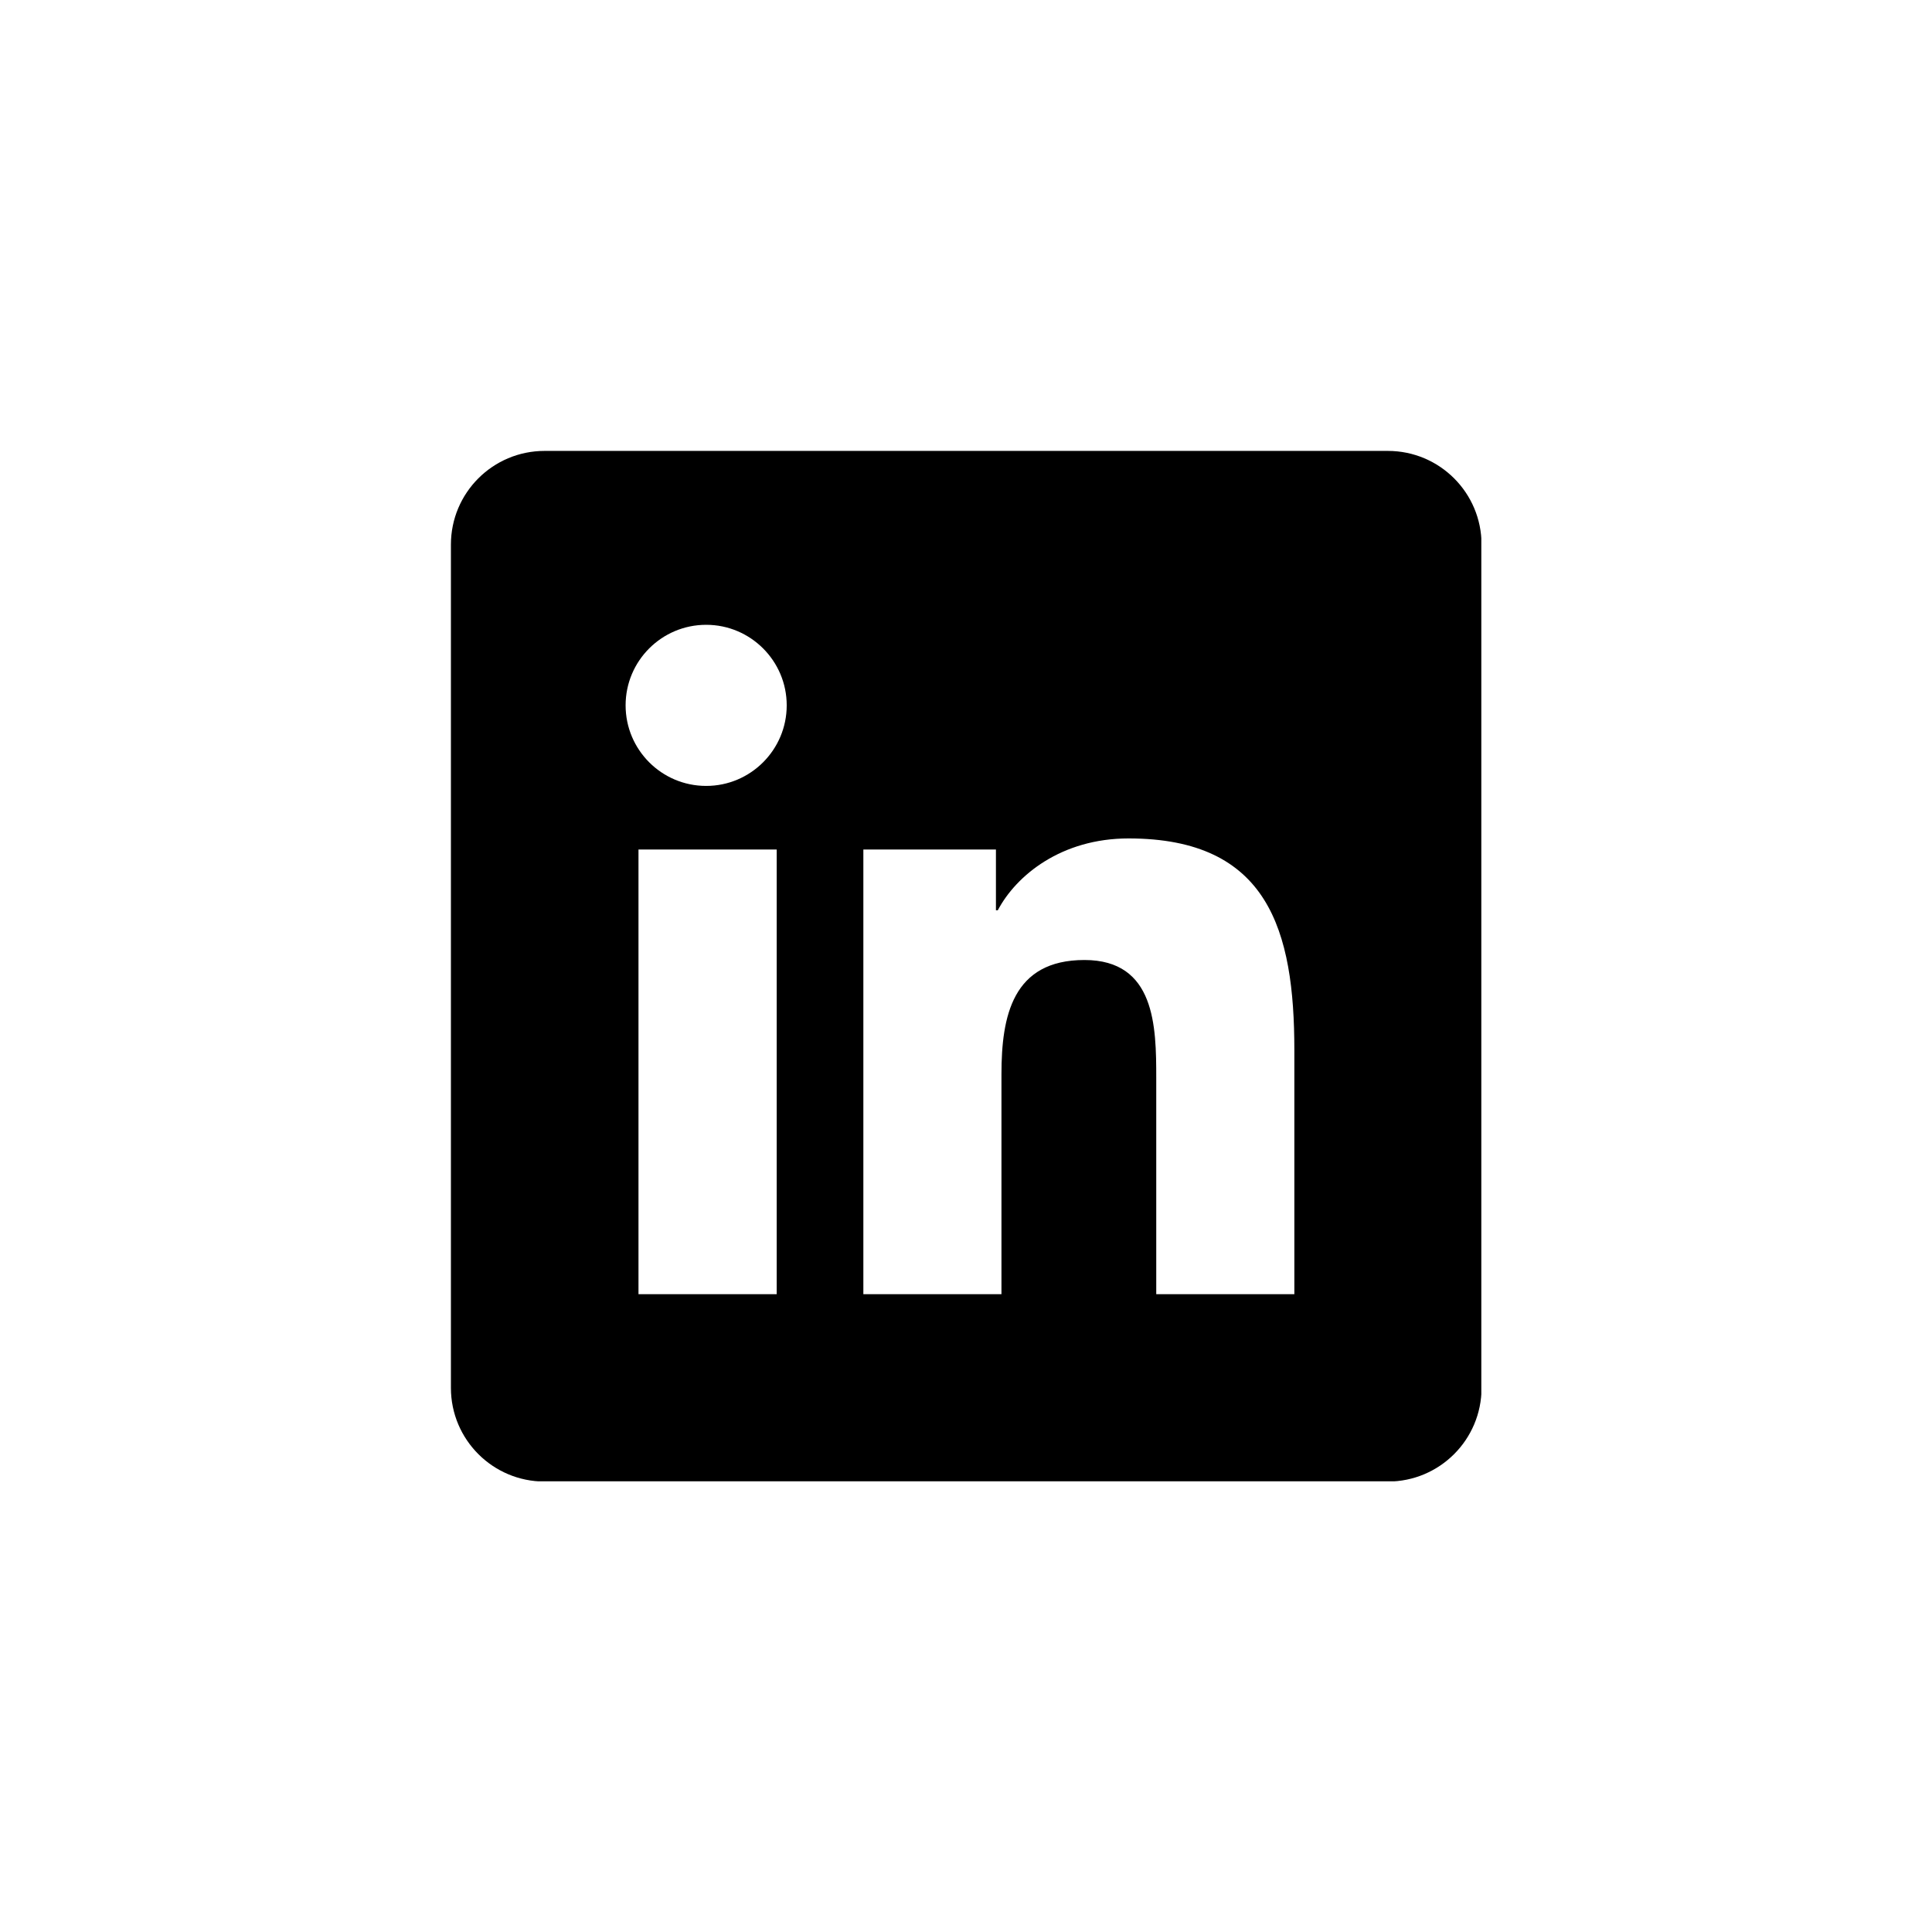 <?xml version="1.0" encoding="UTF-8"?>
<svg xmlns="http://www.w3.org/2000/svg" xmlns:xlink="http://www.w3.org/1999/xlink" width="1125pt" height="1125pt" viewBox="0 0 1125 1125" version="1.2">
<defs>
<clipPath id="clip1">
  <path d="M 262.566 262.566 L 862.566 262.566 L 862.566 862.566 L 262.566 862.566 Z M 262.566 262.566 "/>
</clipPath>
</defs>
<g id="surface1">
<g clip-path="url(#clip1)" clip-rule="nonzero">
<path style=" stroke:none;fill-rule:nonzero;fill:rgb(0%,0%,0%);fill-opacity:1;" d="M 808.148 262.566 L 317.125 262.566 C 286.98 262.566 262.566 286.98 262.566 317.125 L 262.566 808.148 C 262.566 838.289 286.98 862.707 317.125 862.707 L 808.148 862.707 C 838.289 862.707 862.707 838.289 862.707 808.148 L 862.707 317.125 C 862.707 286.98 838.289 262.566 808.148 262.566 Z M 452.266 753.59 L 371.789 753.59 L 371.789 494.656 L 452.266 494.656 Z M 411.207 457.637 C 385.266 457.637 364.289 436.605 364.289 410.719 C 364.289 384.828 385.293 363.824 411.207 363.824 C 437.07 363.824 458.102 384.855 458.102 410.719 C 458.102 436.605 437.07 457.637 411.207 457.637 Z M 753.699 753.59 L 673.281 753.59 L 673.281 627.668 C 673.281 597.633 672.734 559.008 631.461 559.008 C 589.586 559.008 583.148 591.715 583.148 625.484 L 583.148 753.59 L 502.73 753.59 L 502.73 494.656 L 579.93 494.656 L 579.93 530.035 L 581.02 530.035 C 591.77 509.688 618.012 488.219 657.156 488.219 C 738.641 488.219 753.699 541.848 753.699 611.574 Z M 753.699 753.59 "/>
</g>
</g>
</svg>
